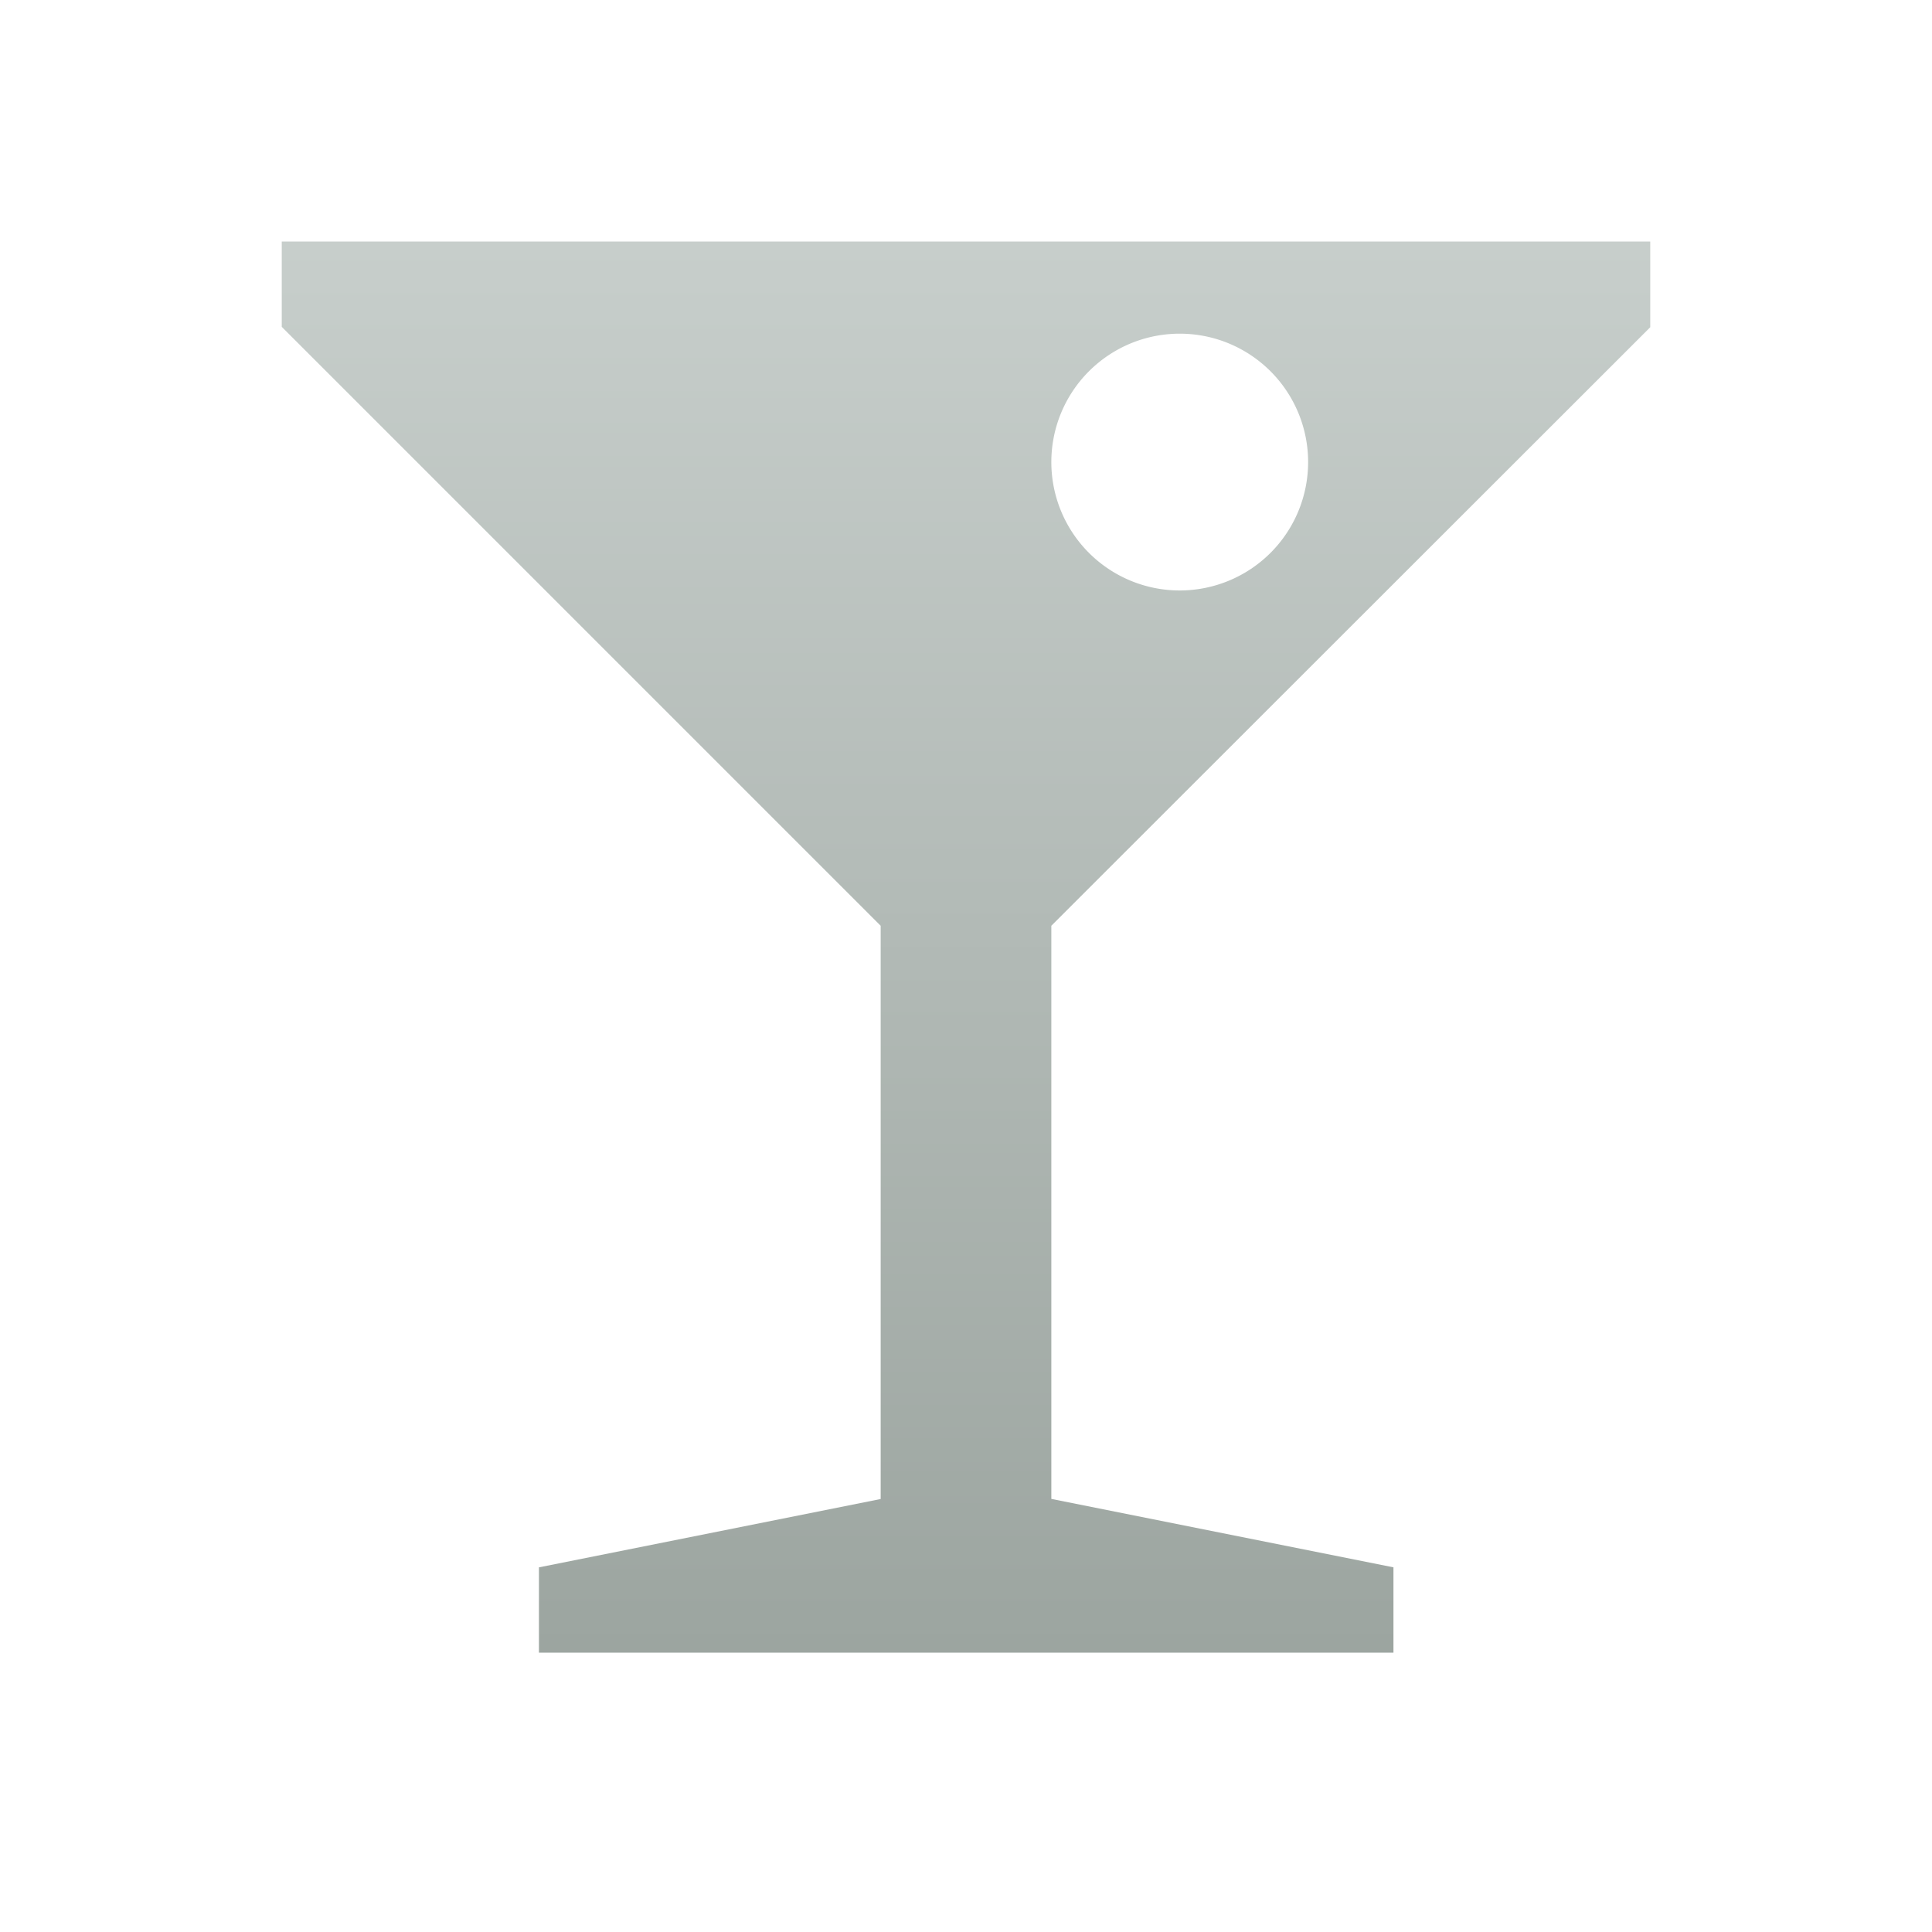 <svg xmlns="http://www.w3.org/2000/svg" viewBox="0 0 48 48"><defs><linearGradient id="a" x1="50%" x2="50%" y1="0%" y2="100%"><stop stop-color="#C7CECB" offset="0%"/><stop stop-color="#9CA5A0" offset="100%"/></linearGradient></defs><path fill="url(#a)" fill-rule="evenodd" d="M21.88 37.24V23L7 8.12V6h34v2.13L26.12 23v14.24l8.5 1.7v2.12H13.39v-2.12l8.5-1.7zm7.43-22.57a3.19 3.19 0 1 0 0-6.38 3.19 3.19 0 0 0 0 6.38z"/></svg>